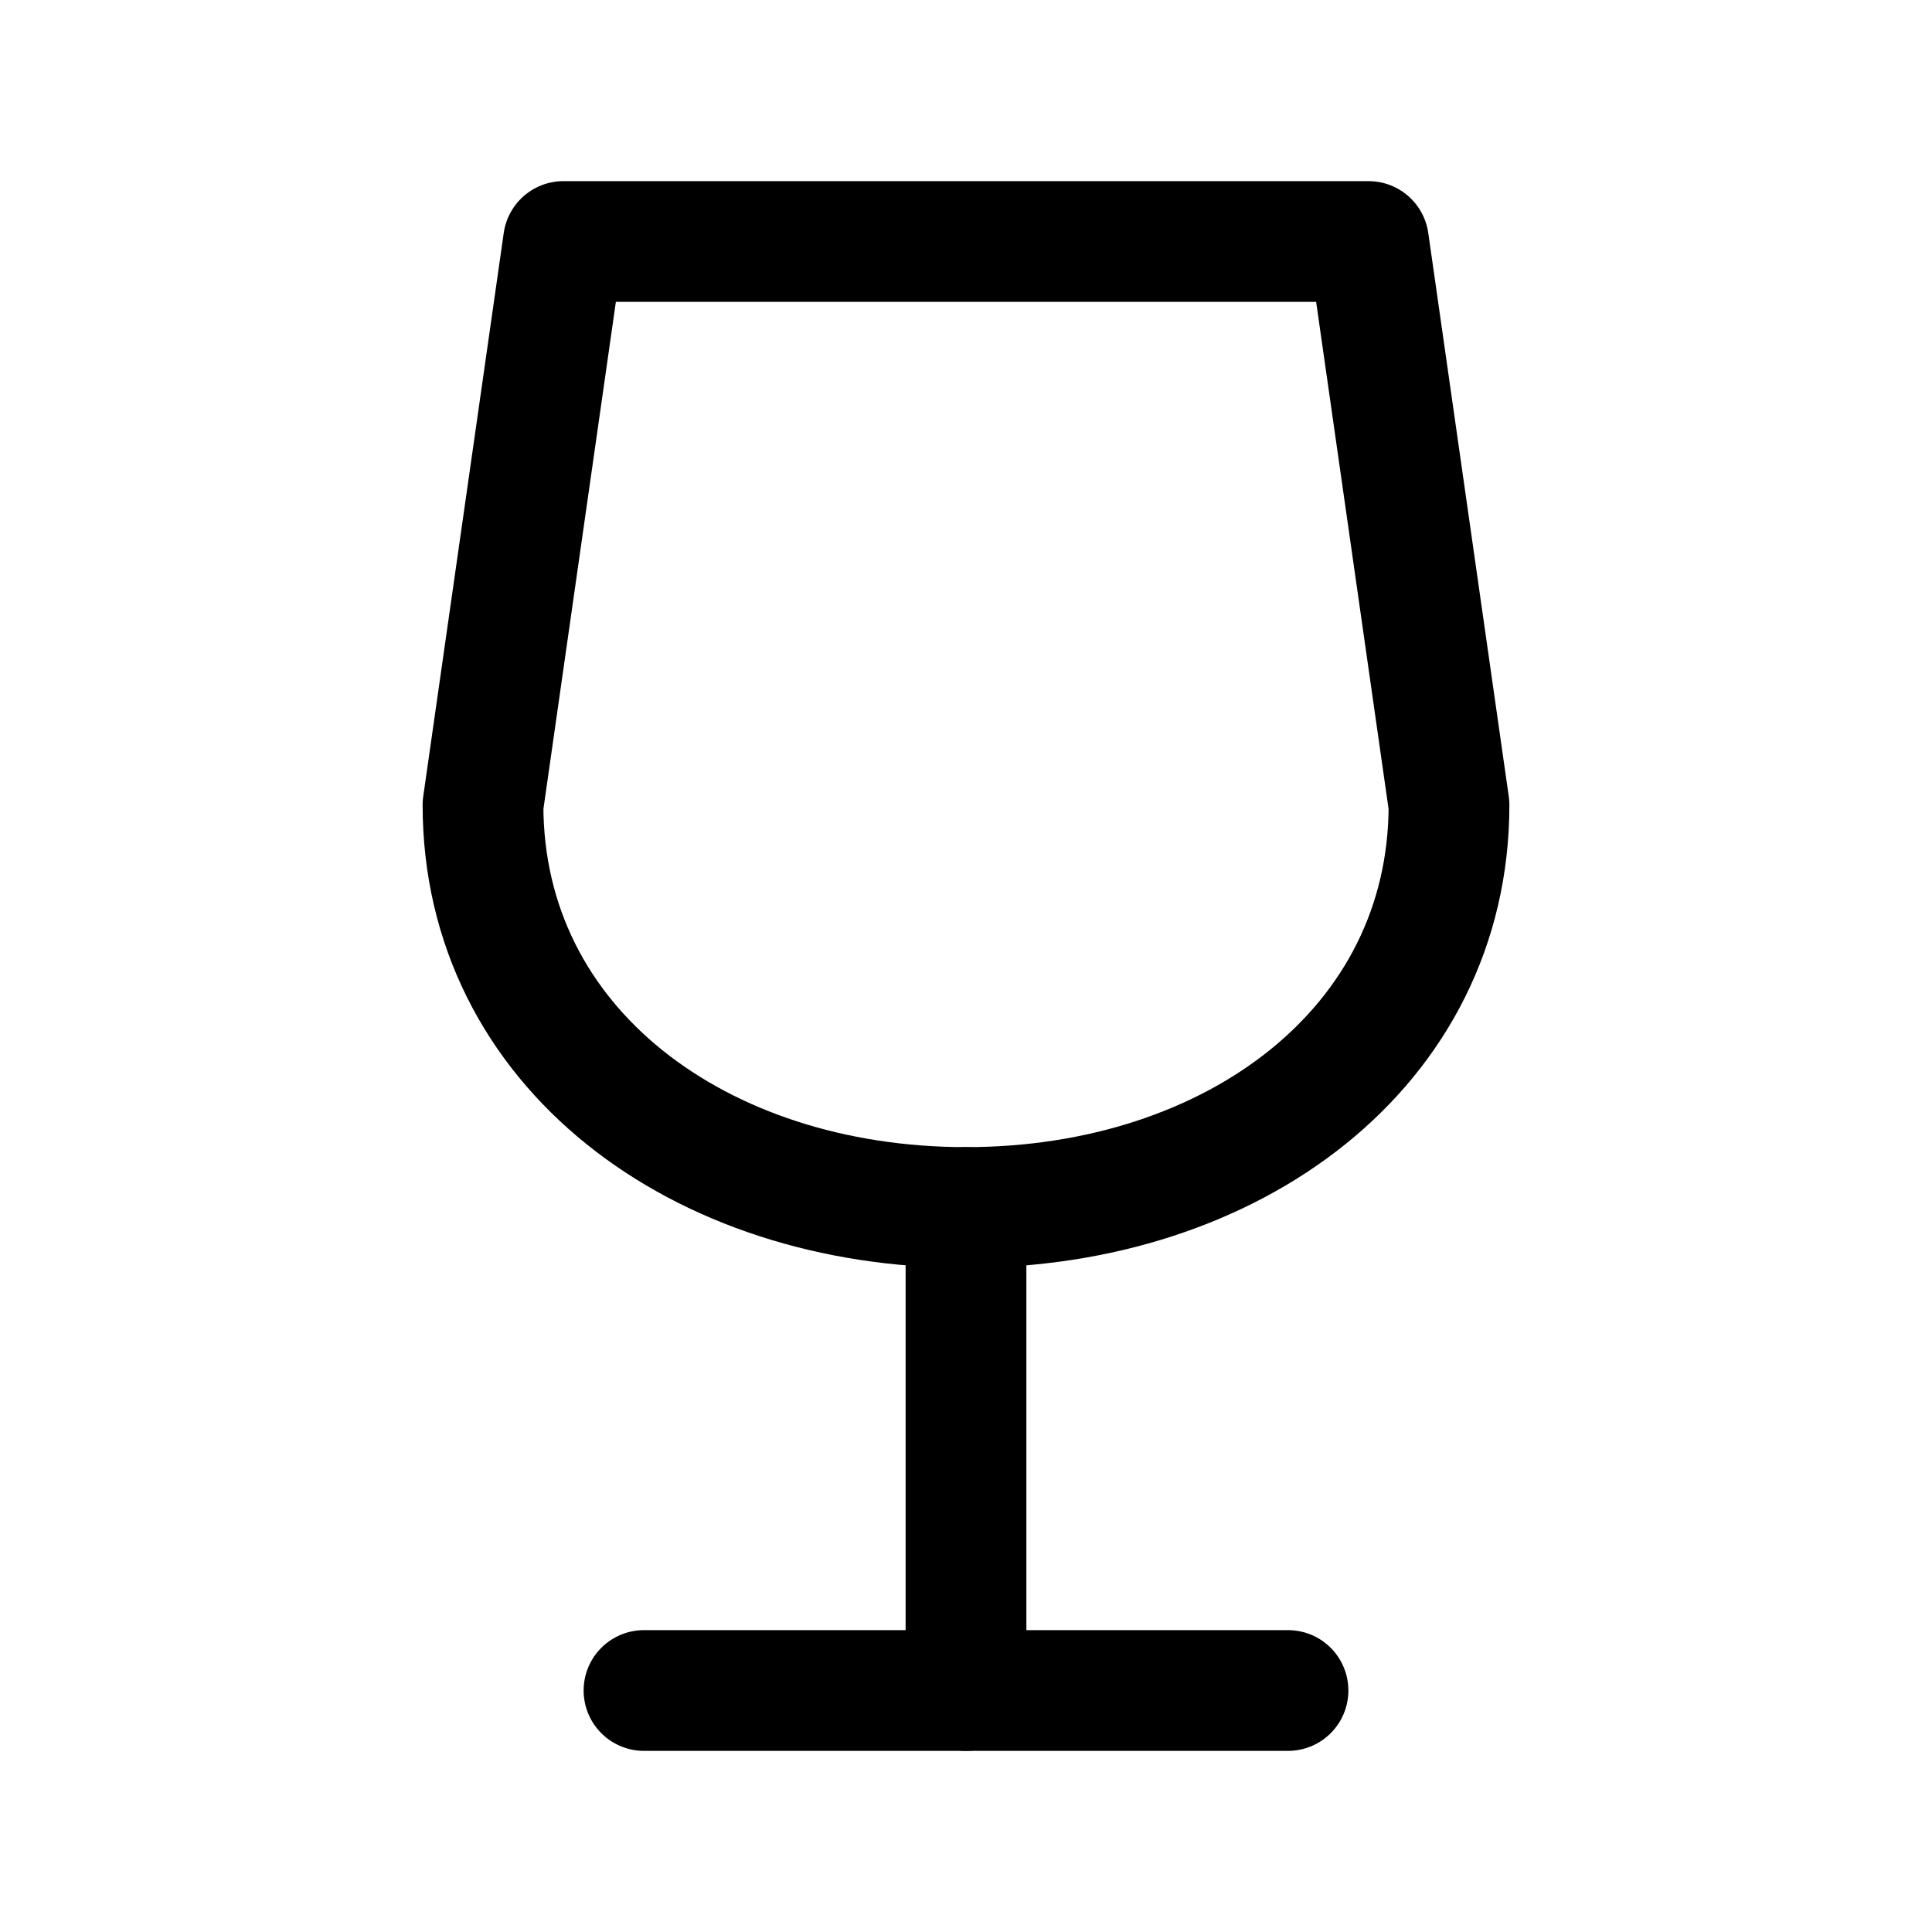 <svg xmlns="http://www.w3.org/2000/svg" class="icon icon-tabler icon-tabler-glass" width="44" height="44" viewBox="0 0 24 24" stroke-width="1.5" stroke="currentColor" fill="none" stroke-linecap="round" stroke-linejoin="round">
  <path stroke="none" d="M0 0h24v24H0z" fill="none"></path>
  <line x1="8" y1="21" x2="16" y2="21"></line>
  <line x1="12" y1="15" x2="12" y2="21"></line>
  <path d="M17 3l1 7c0 3.012 -2.686 5 -6 5s-6 -1.988 -6 -5l1 -7h10z"></path>
</svg>
